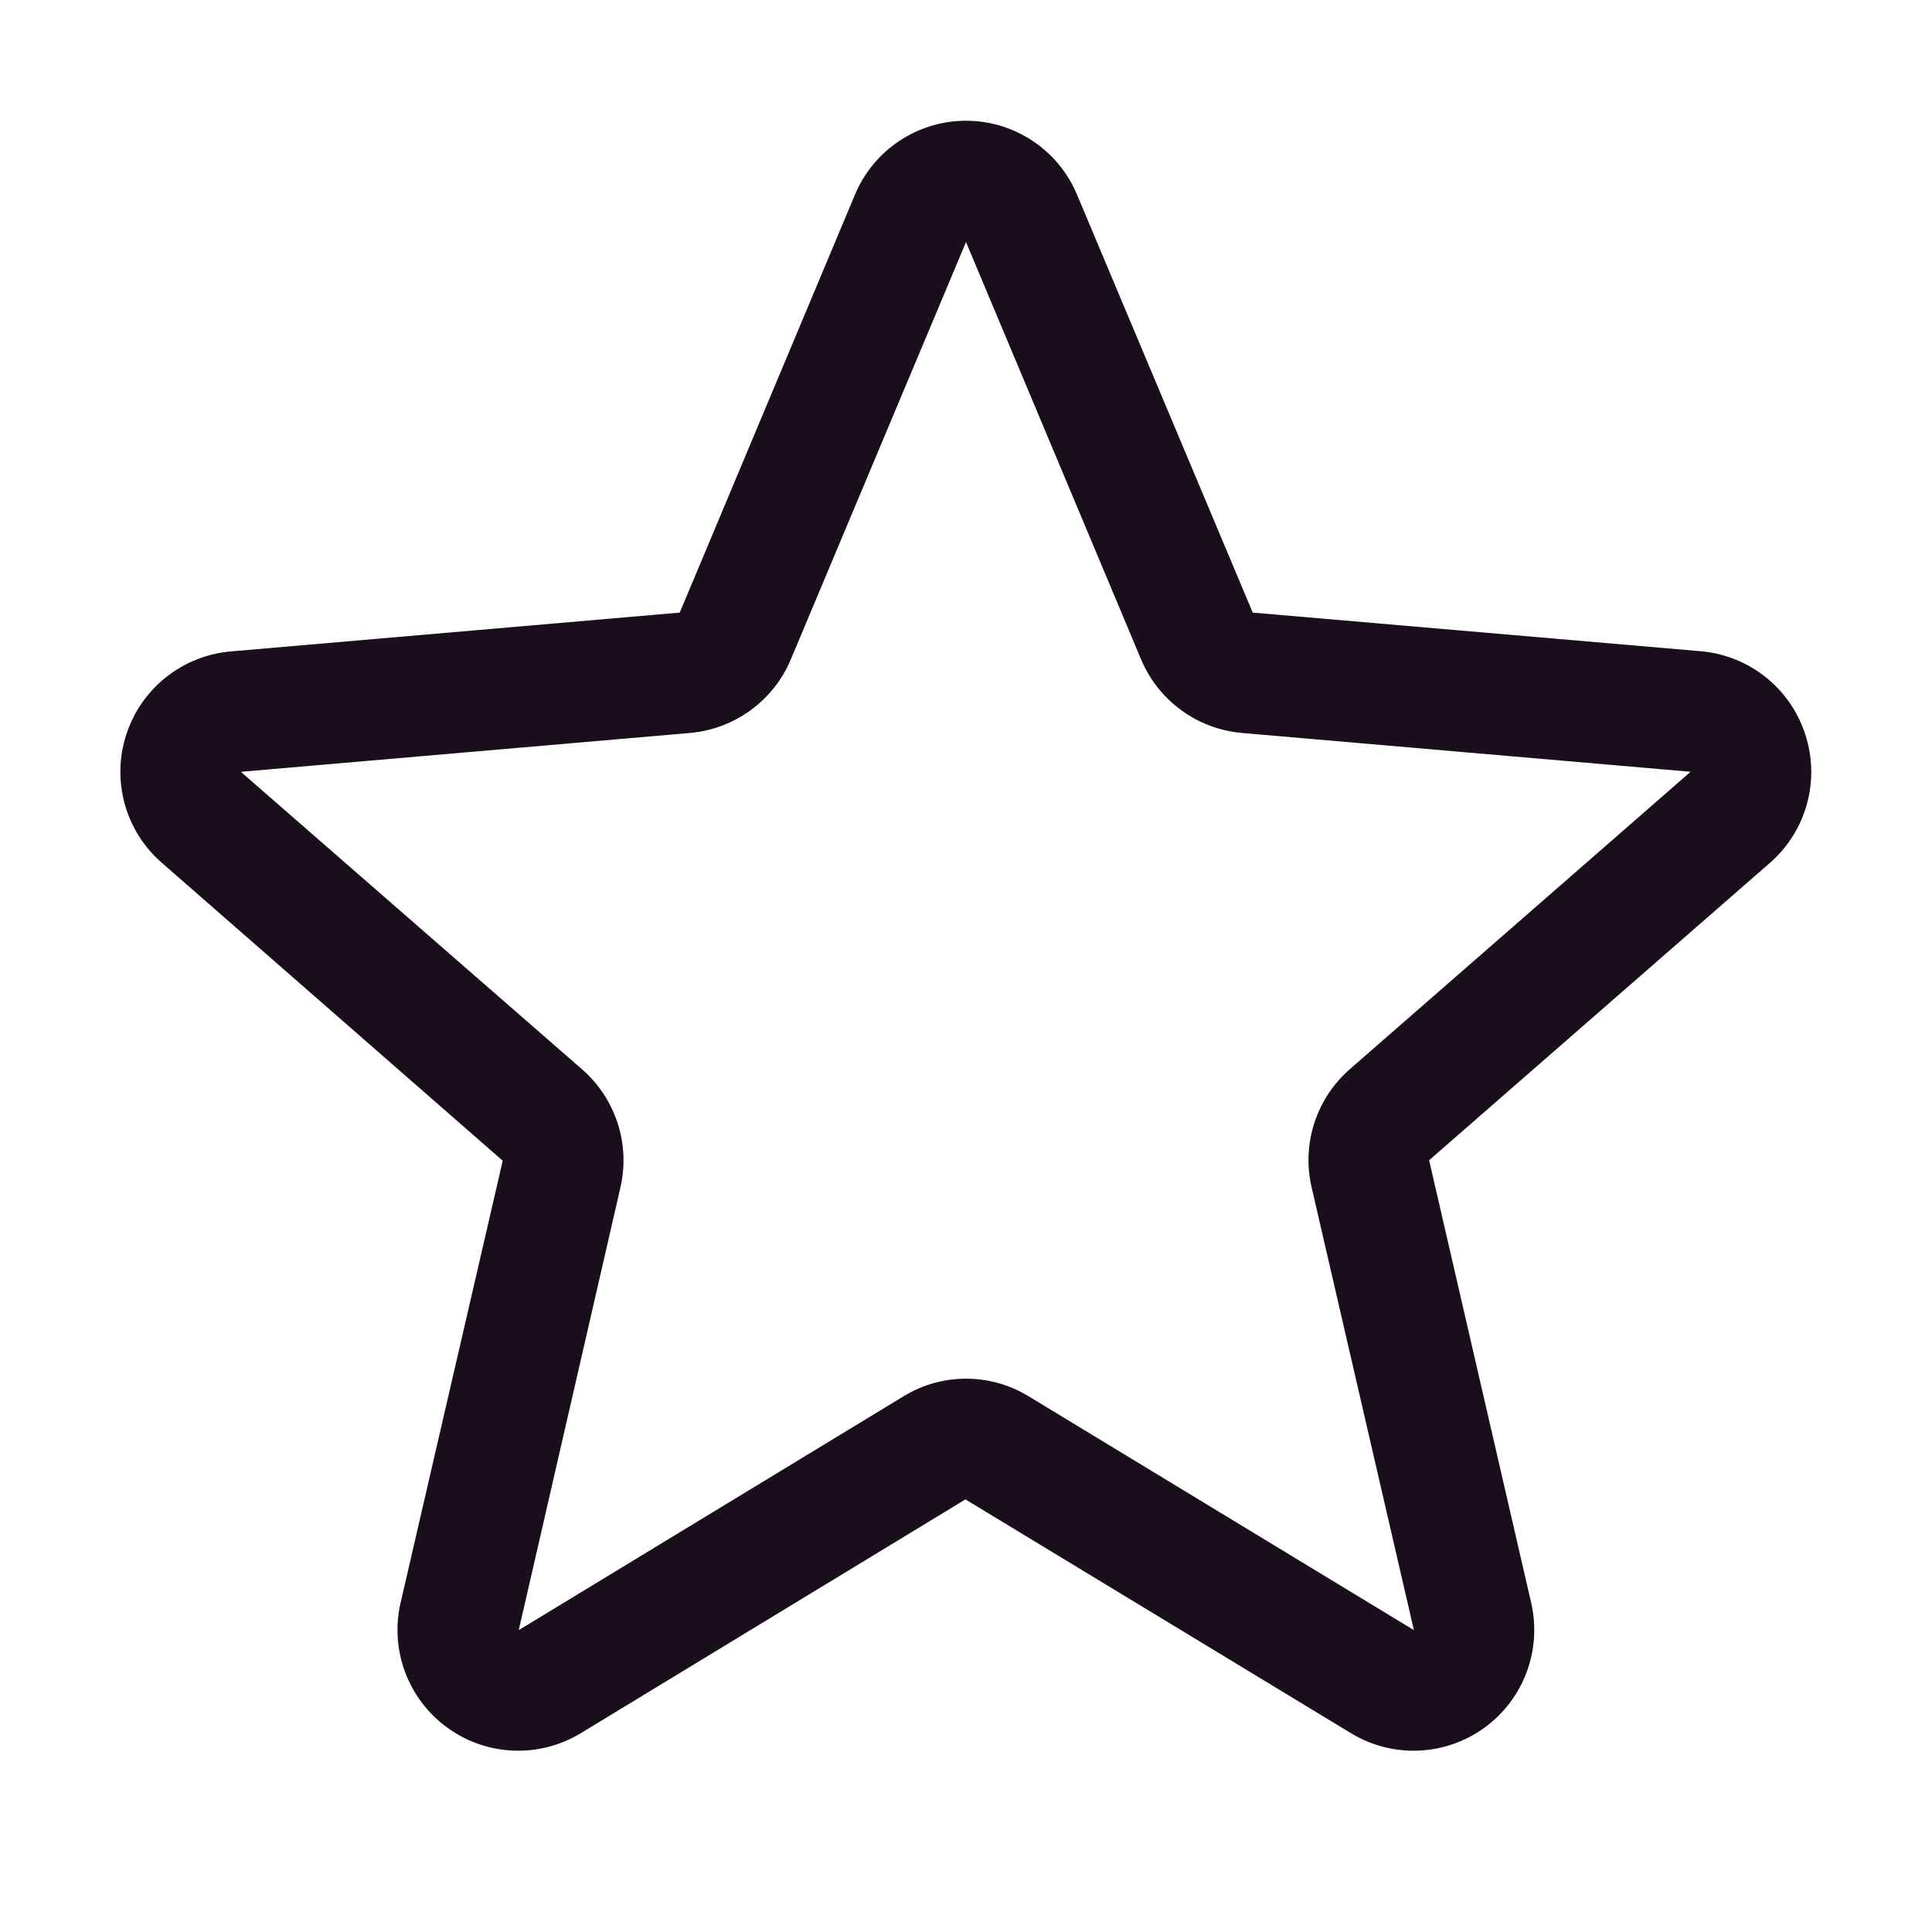 <svg width="24" height="24" viewBox="0 0 24 24" fill="none" xmlns="http://www.w3.org/2000/svg">
<g clip-path="url(#clip0_1_41)">
<path fill-rule="evenodd" clip-rule="evenodd" d="M22.425 9.121C22.239 8.549 21.73 8.143 21.13 8.09L15.562 7.61L13.38 2.42C13.148 1.863 12.603 1.5 12 1.5C11.397 1.5 10.852 1.863 10.62 2.42L8.444 7.61L2.87 8.092C2.268 8.143 1.755 8.55 1.569 9.124C1.382 9.698 1.558 10.329 2.016 10.723L6.245 14.419L4.977 19.907C4.84 20.494 5.068 21.106 5.556 21.461C6.043 21.816 6.696 21.844 7.212 21.532L11.993 18.626L16.785 21.532C17.301 21.844 17.954 21.816 18.442 21.461C18.929 21.106 19.157 20.494 19.02 19.907L17.753 14.413L21.982 10.723C22.439 10.327 22.614 9.696 22.425 9.121ZM20.998 9.59L16.77 13.28C16.351 13.645 16.167 14.211 16.294 14.752L17.564 20.25L12.776 17.344C12.3 17.054 11.702 17.054 11.226 17.344L6.444 20.25L7.706 14.756C7.833 14.215 7.649 13.648 7.23 13.283L3 9.595C3 9.593 3 9.59 3 9.587L8.572 9.105C9.127 9.056 9.609 8.704 9.824 8.191L12 3.007L14.175 8.191C14.39 8.704 14.872 9.056 15.427 9.105L21 9.587C21 9.587 21 9.592 21 9.593L20.998 9.59Z" fill="#1A0D1C"/>
</g>
<defs>
<clipPath id="clip0_1_41">
<rect width="24" height="24" fill="white"/>
</clipPath>
</defs>
</svg>
